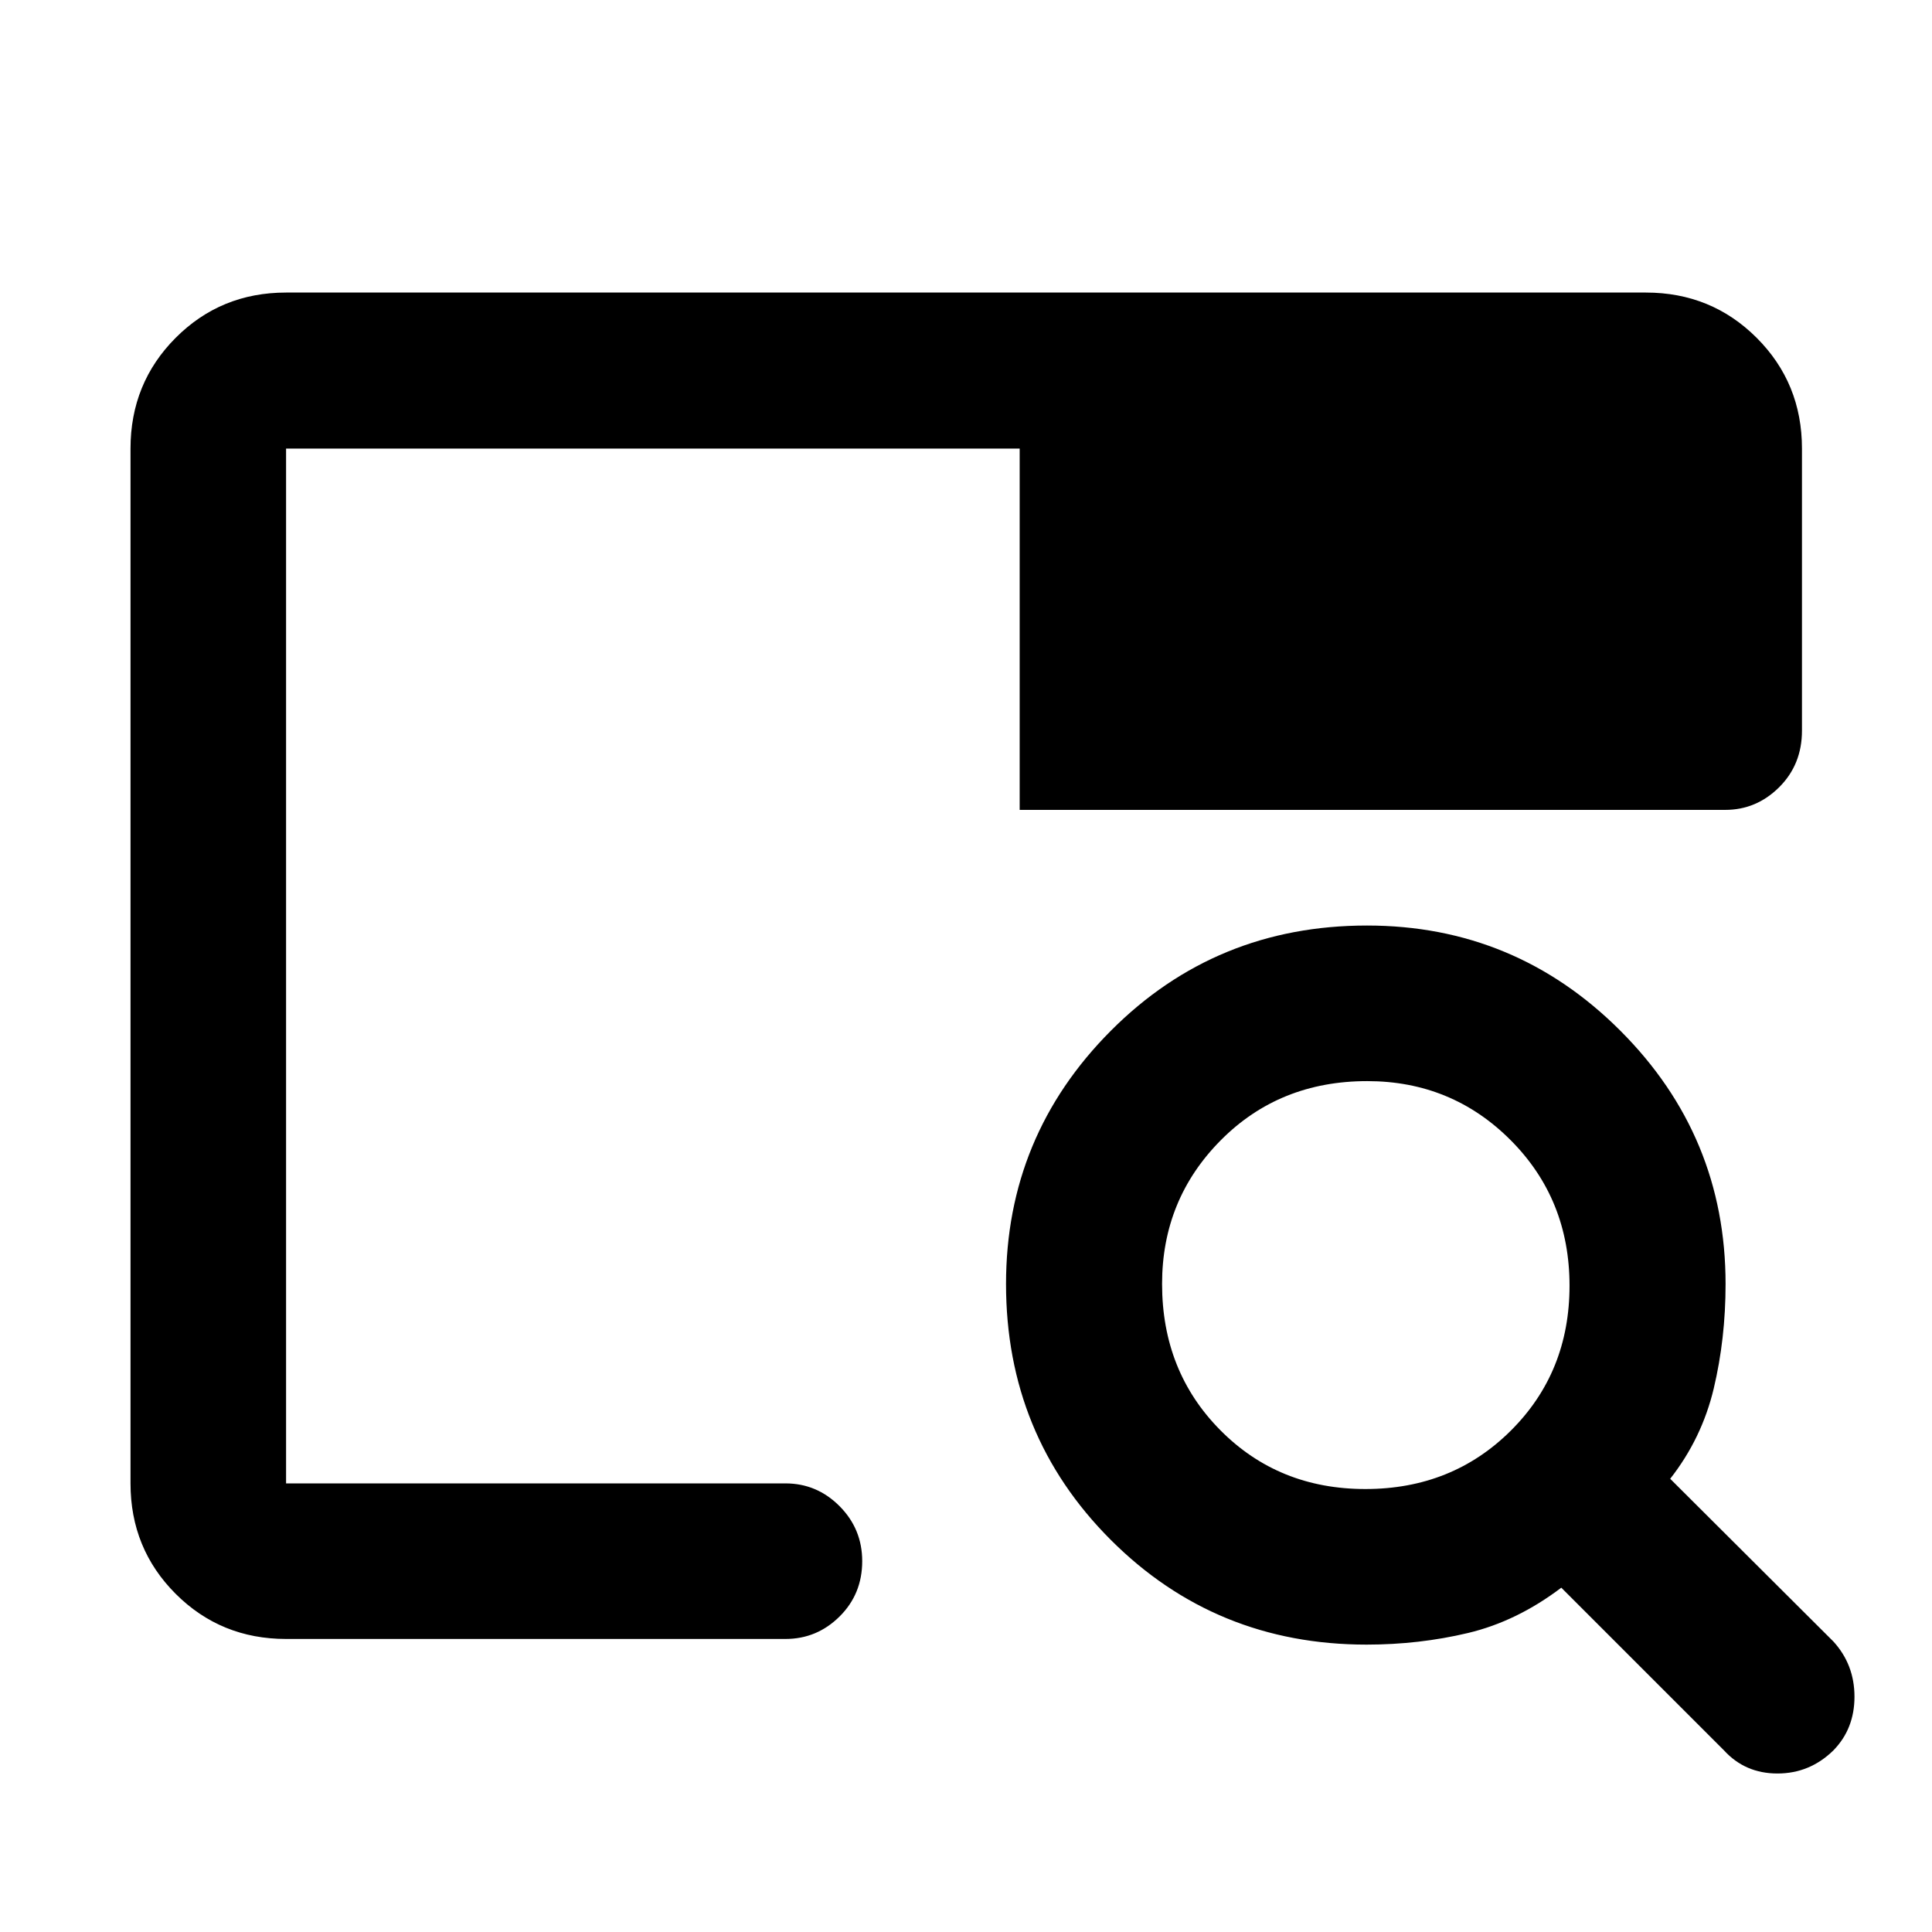 <svg xmlns="http://www.w3.org/2000/svg" height="48" viewBox="0 -960 960 960" width="48"><path d="M679.04-142.8q-75.07 0-127.11-52.05-52.04-52.06-52.04-127.14 0-73.58 52.1-125.85 52.1-52.27 127.26-52.27 73.65 0 125.92 52.29 52.26 52.29 52.26 125.86 0 27.13-5.88 51.89-5.89 24.76-21.64 44.87L911-144.35q10.48 11.48 10.48 27.44 0 15.95-10.48 26.67-11.72 11.48-27.79 11.48-16.08 0-26.56-11.48l-80.85-80.85q-22.11 16.75-46.37 22.52-24.26 5.77-50.39 5.77Zm-.58-77.31q43.11 0 72.27-29.02 29.16-29.02 29.16-72.01 0-42.98-29.26-72.32-29.26-29.34-71.27-29.34-43.6 0-72.76 29.38-29.17 29.38-29.17 71.38 0 43.49 28.97 72.71 28.96 29.22 72.06 29.22Zm-536.31-2.8v-347.66 47.53-214.05 514.18Zm0 77.3q-32.43 0-54.87-22.43-22.43-22.44-22.43-54.87v-514.18q0-32.53 22.43-55.04 22.44-22.5 54.87-22.5h675.7q32.53 0 55.04 22.5 22.5 22.51 22.5 55.04v140.13q0 16.85-11.32 28.12-11.33 11.27-26.83 11.27H506.67v-179.52H142.15v514.18h248.13q15.64 0 26.9 11.32 11.25 11.32 11.25 27.32 0 16.34-11.25 27.5-11.26 11.16-26.9 11.16H142.15Z"/></svg>